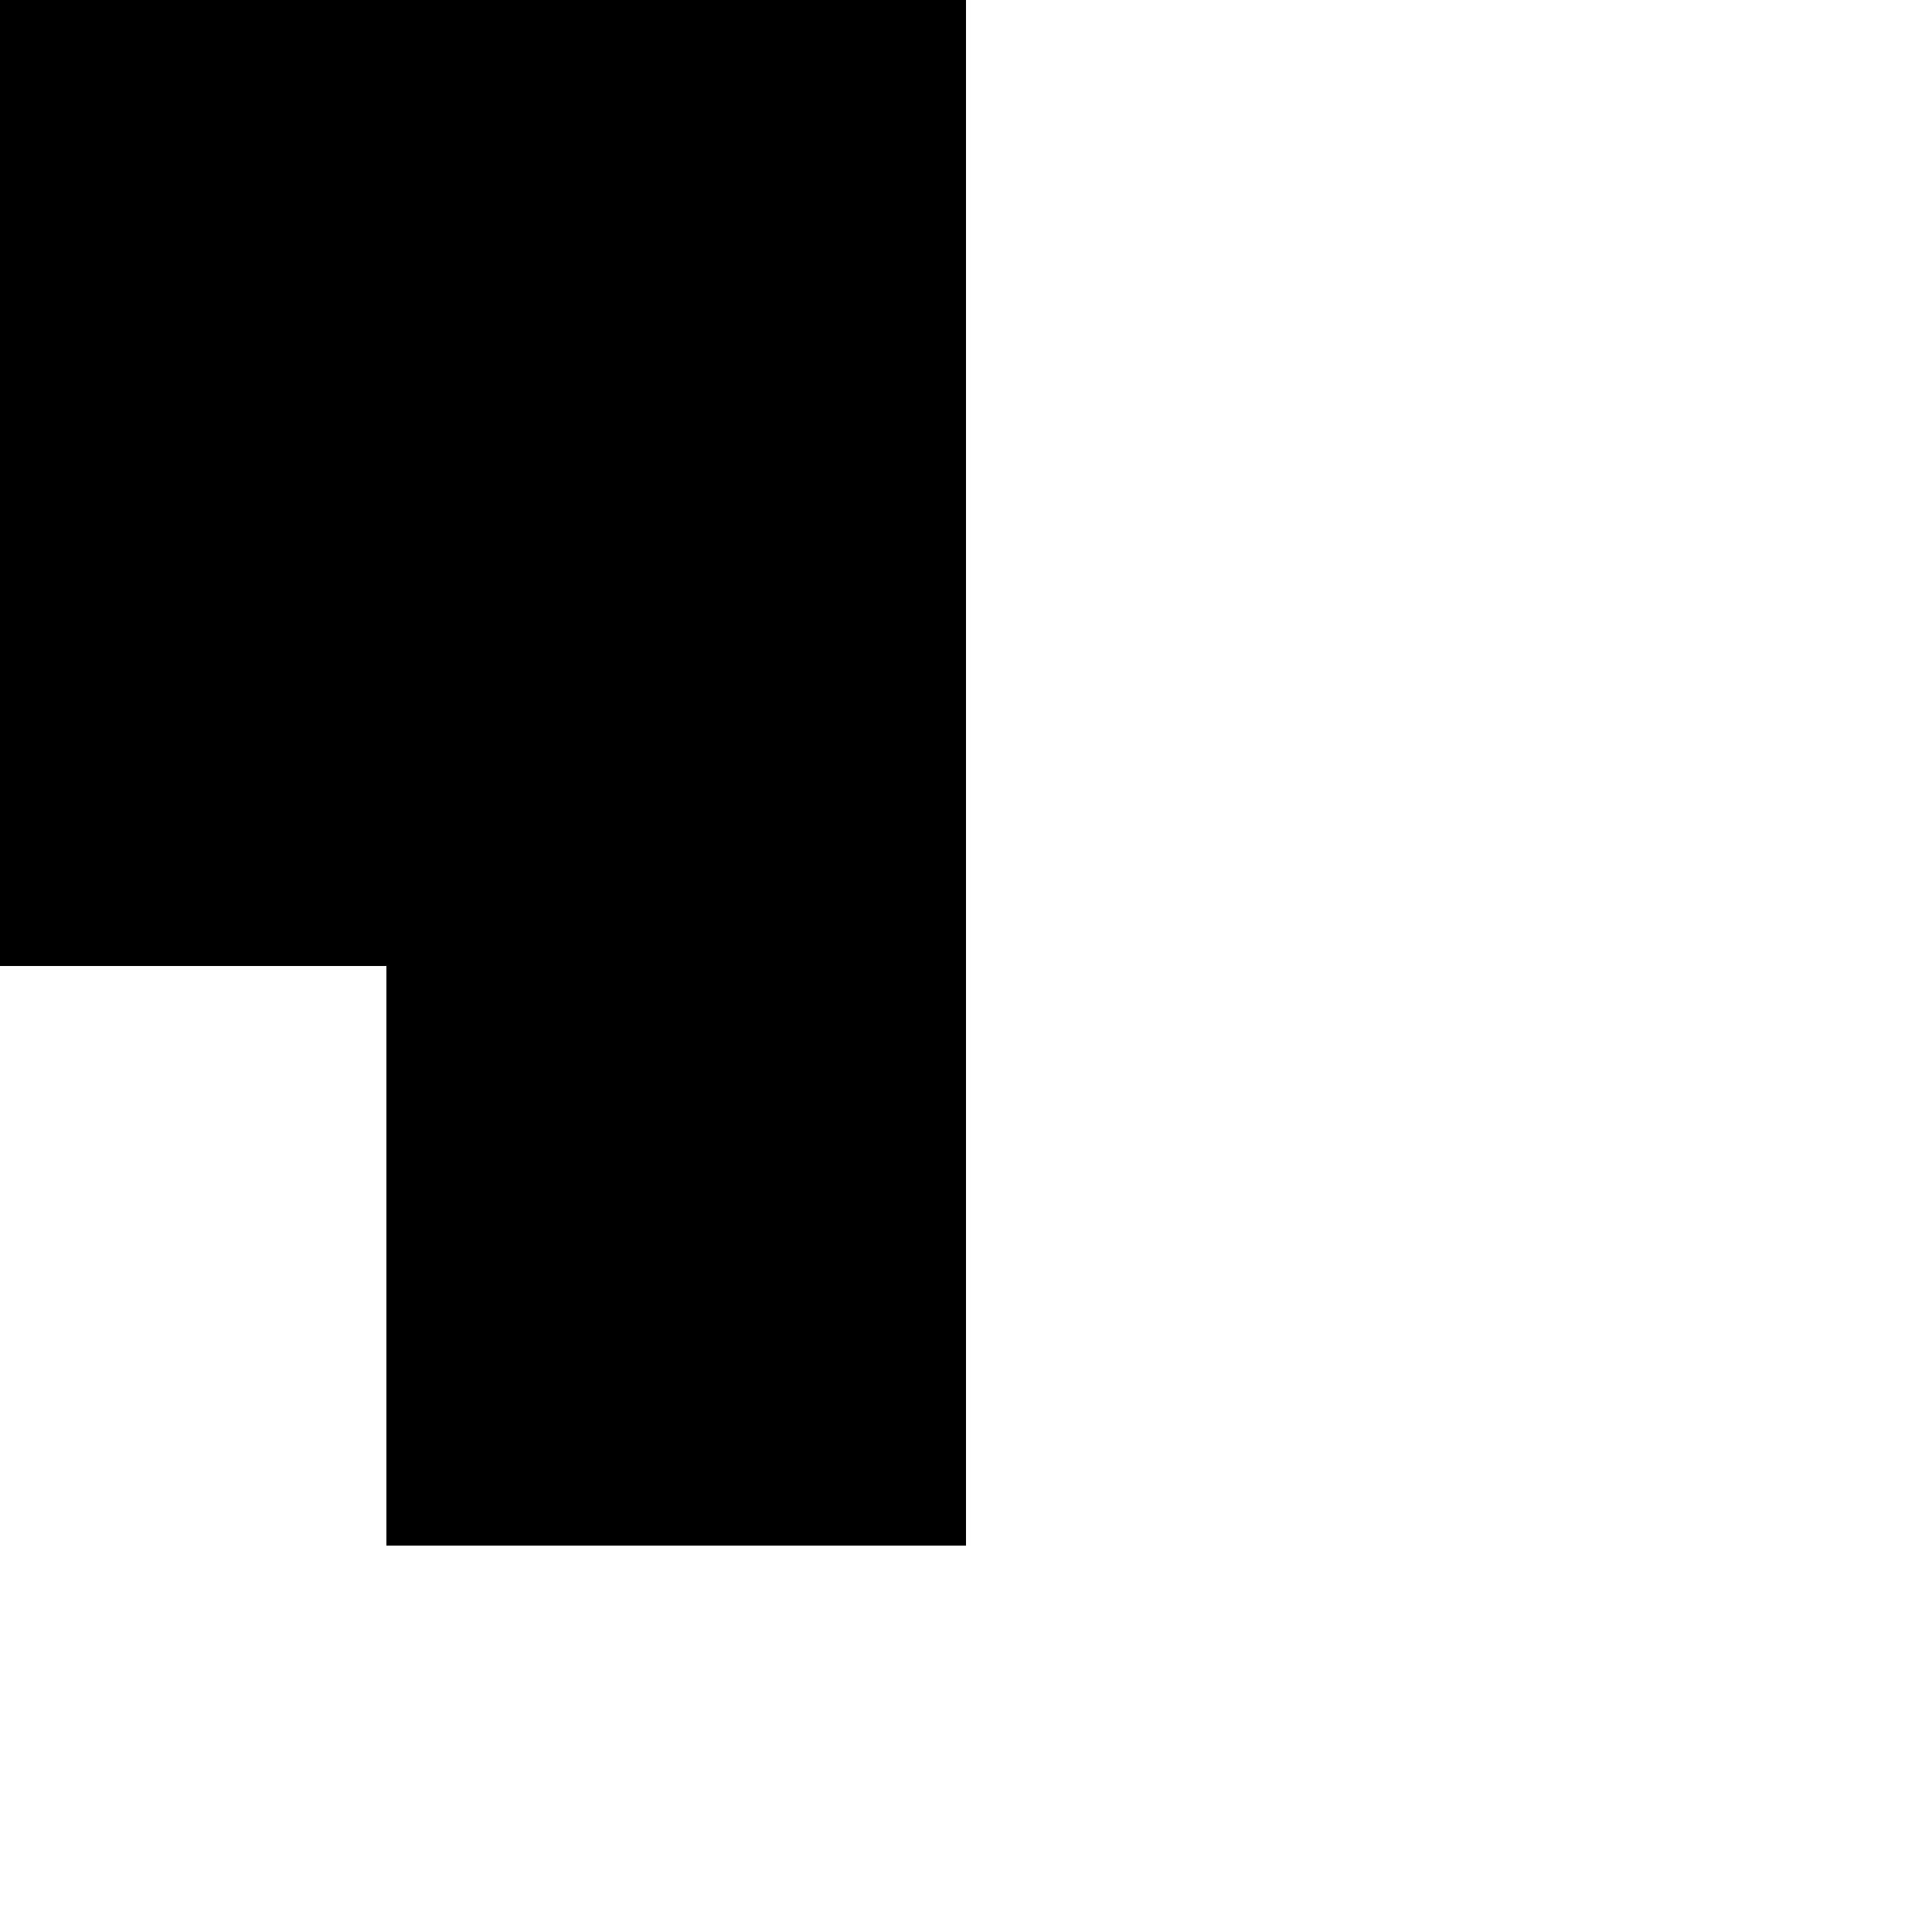 <svg xmlns="http://www.w3.org/2000/svg" viewBox="-100 -100 500 500"><path style="fill:#000000" fill-rule="evenodd" d="M -150,-150 150,-150 150,0 150,150 150,300 0,300 0,150 -150,150 -150,-150"/></svg>
